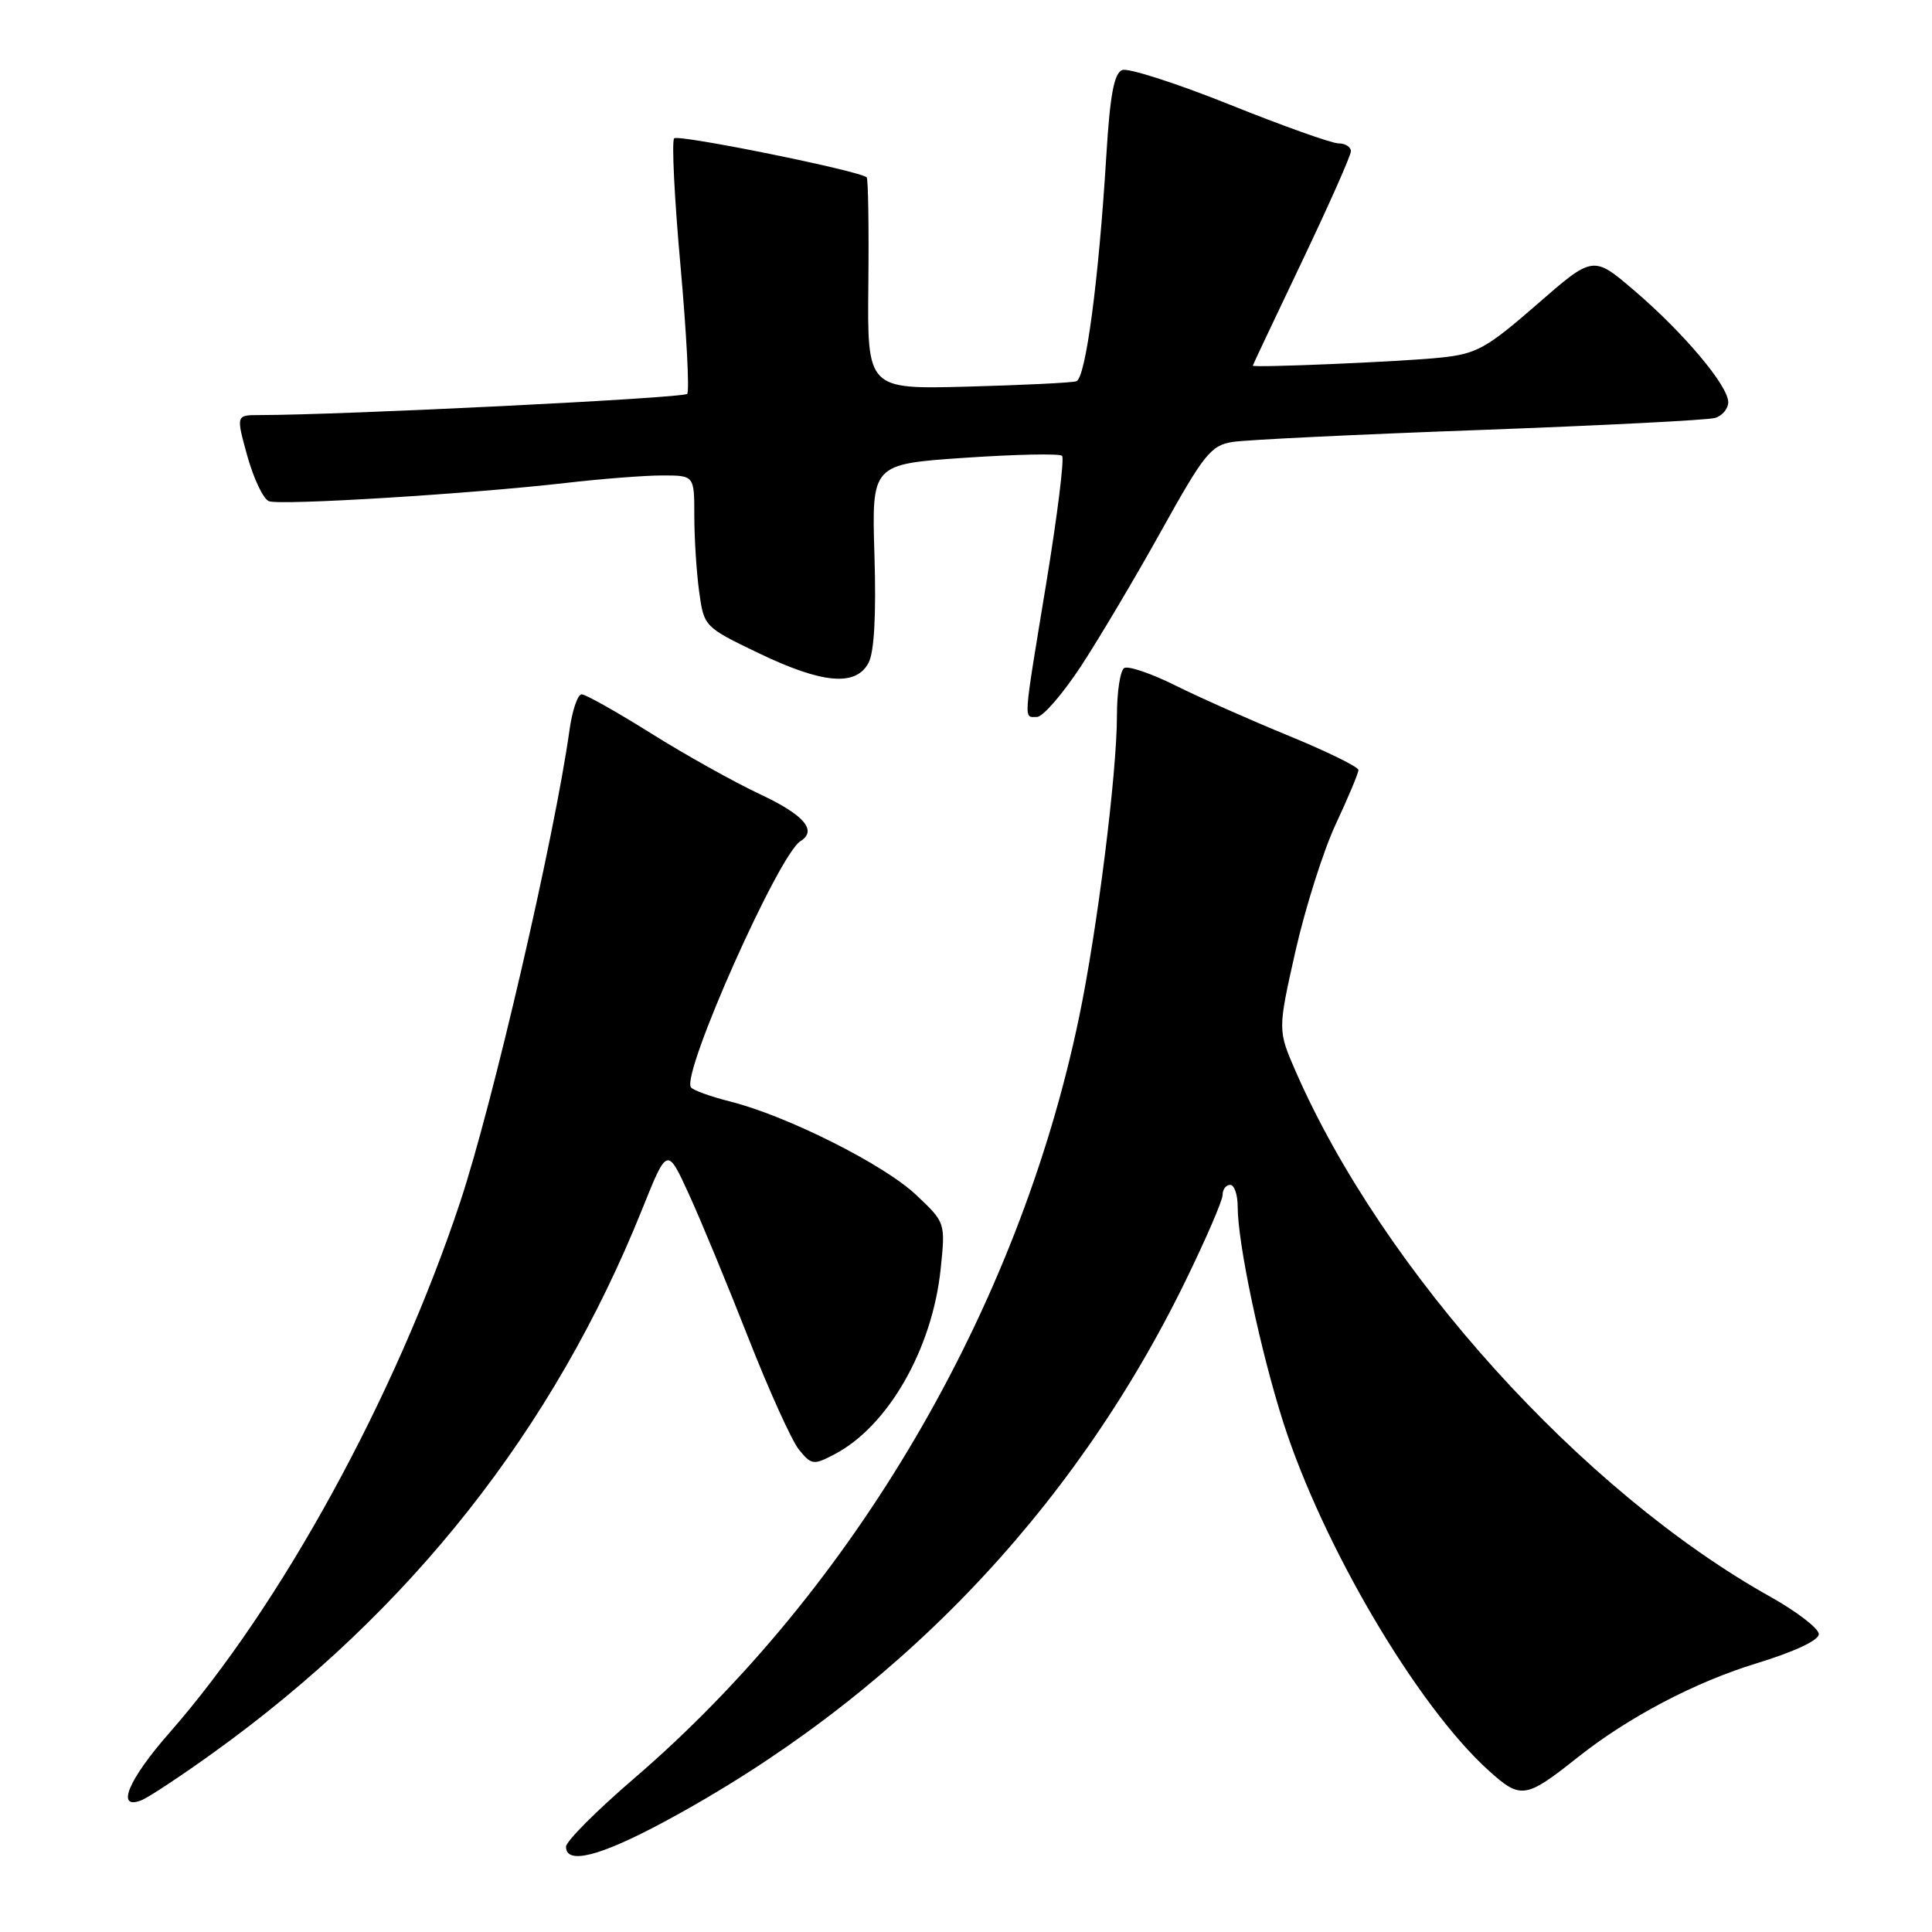 <?xml version="1.0" encoding="UTF-8" standalone="no"?>
<!DOCTYPE svg PUBLIC "-//W3C//DTD SVG 1.1//EN" "http://www.w3.org/Graphics/SVG/1.1/DTD/svg11.dtd" >
<svg xmlns="http://www.w3.org/2000/svg" xmlns:xlink="http://www.w3.org/1999/xlink" version="1.1" viewBox="0 0 256 256">
 <g >
 <path fill="currentColor"
d=" M 87.93 241.44 C 118.28 225.15 142.00 200.57 157.02 169.86 C 159.76 164.26 162.00 159.07 162.00 158.34 C 162.00 157.60 162.45 157.00 163.00 157.00 C 163.55 157.00 164.00 158.30 164.00 159.89 C 164.00 164.76 167.02 179.02 170.05 188.50 C 175.30 204.87 187.80 226.07 197.25 234.60 C 201.49 238.44 202.14 238.35 209.00 232.90 C 215.73 227.55 224.57 222.90 232.75 220.40 C 237.78 218.86 241.00 217.35 241.00 216.53 C 241.00 215.78 238.11 213.56 234.58 211.58 C 209.65 197.64 183.29 168.47 171.70 142.00 C 169.30 136.50 169.30 136.50 171.66 126.01 C 172.97 120.25 175.37 112.66 177.02 109.15 C 178.66 105.64 180.00 102.44 180.00 102.03 C 180.00 101.62 175.84 99.58 170.75 97.49 C 165.66 95.40 158.89 92.40 155.71 90.81 C 152.53 89.23 149.49 88.20 148.96 88.52 C 148.43 88.85 148.00 91.69 148.00 94.84 C 148.00 102.47 145.39 123.26 142.97 134.86 C 134.94 173.38 113.19 210.58 84.01 235.66 C 79.05 239.92 75.00 243.98 75.00 244.70 C 75.00 247.11 79.46 245.99 87.93 241.44 Z  M 28.33 232.20 C 54.39 213.45 73.41 189.33 85.09 160.23 C 88.41 151.96 88.41 151.96 91.28 158.23 C 92.86 161.68 96.39 170.22 99.13 177.20 C 101.87 184.19 104.90 190.89 105.86 192.08 C 107.52 194.12 107.79 194.16 110.56 192.71 C 117.66 189.01 123.53 178.77 124.64 168.17 C 125.28 162.00 125.28 162.00 121.39 158.33 C 117.13 154.30 104.26 147.84 96.73 145.95 C 94.11 145.29 91.77 144.44 91.54 144.06 C 90.33 142.10 103.18 113.24 106.06 111.46 C 108.33 110.06 106.55 107.98 100.75 105.26 C 97.31 103.65 90.79 100.01 86.26 97.17 C 81.73 94.33 77.59 92.00 77.07 92.00 C 76.55 92.00 75.82 94.14 75.46 96.75 C 73.47 110.96 65.28 146.32 60.98 159.26 C 52.42 185.04 37.23 212.77 22.43 229.63 C 17.00 235.81 15.31 239.86 18.70 238.56 C 19.64 238.20 23.97 235.34 28.33 232.20 Z  M 143.25 88.25 C 145.68 84.54 150.48 76.45 153.91 70.28 C 159.52 60.18 160.46 59.01 163.32 58.56 C 165.07 58.28 179.78 57.57 196.00 56.98 C 212.22 56.38 226.29 55.67 227.25 55.38 C 228.21 55.10 229.00 54.15 229.00 53.29 C 229.00 51.11 223.07 44.07 216.54 38.49 C 211.10 33.84 211.10 33.84 203.65 40.34 C 196.94 46.18 195.67 46.89 190.85 47.39 C 185.82 47.92 166.00 48.76 166.00 48.45 C 166.00 48.37 168.93 42.18 172.50 34.69 C 176.07 27.20 179.00 20.61 179.00 20.04 C 179.00 19.47 178.26 19.00 177.37 19.00 C 176.47 19.00 169.98 16.69 162.94 13.86 C 155.91 11.04 149.50 8.98 148.70 9.28 C 147.62 9.70 147.08 12.58 146.59 20.67 C 145.58 37.18 143.86 50.13 142.62 50.52 C 142.00 50.72 135.52 51.03 128.21 51.23 C 114.92 51.58 114.92 51.58 115.06 37.72 C 115.14 30.10 115.04 23.70 114.84 23.50 C 113.98 22.65 89.90 17.77 89.33 18.33 C 88.99 18.68 89.36 26.28 90.17 35.23 C 90.97 44.18 91.37 51.81 91.06 52.19 C 90.60 52.75 45.36 54.99 34.38 55.00 C 31.27 55.00 31.27 55.00 32.78 60.45 C 33.62 63.45 34.90 66.13 35.63 66.41 C 37.15 67.00 62.40 65.44 75.00 63.99 C 79.67 63.45 85.41 63.00 87.75 63.00 C 92.00 63.00 92.00 63.00 92.00 68.36 C 92.00 71.31 92.29 75.82 92.64 78.39 C 93.28 83.03 93.32 83.08 100.49 86.53 C 108.95 90.60 113.40 91.00 115.08 87.84 C 115.84 86.44 116.11 81.50 115.87 73.59 C 115.50 61.50 115.50 61.50 127.83 60.66 C 134.61 60.20 140.42 60.08 140.73 60.40 C 141.05 60.72 140.11 68.30 138.64 77.24 C 135.53 96.15 135.61 95.00 137.41 95.00 C 138.18 95.00 140.81 91.96 143.25 88.25 Z "/>
</g>
</svg>